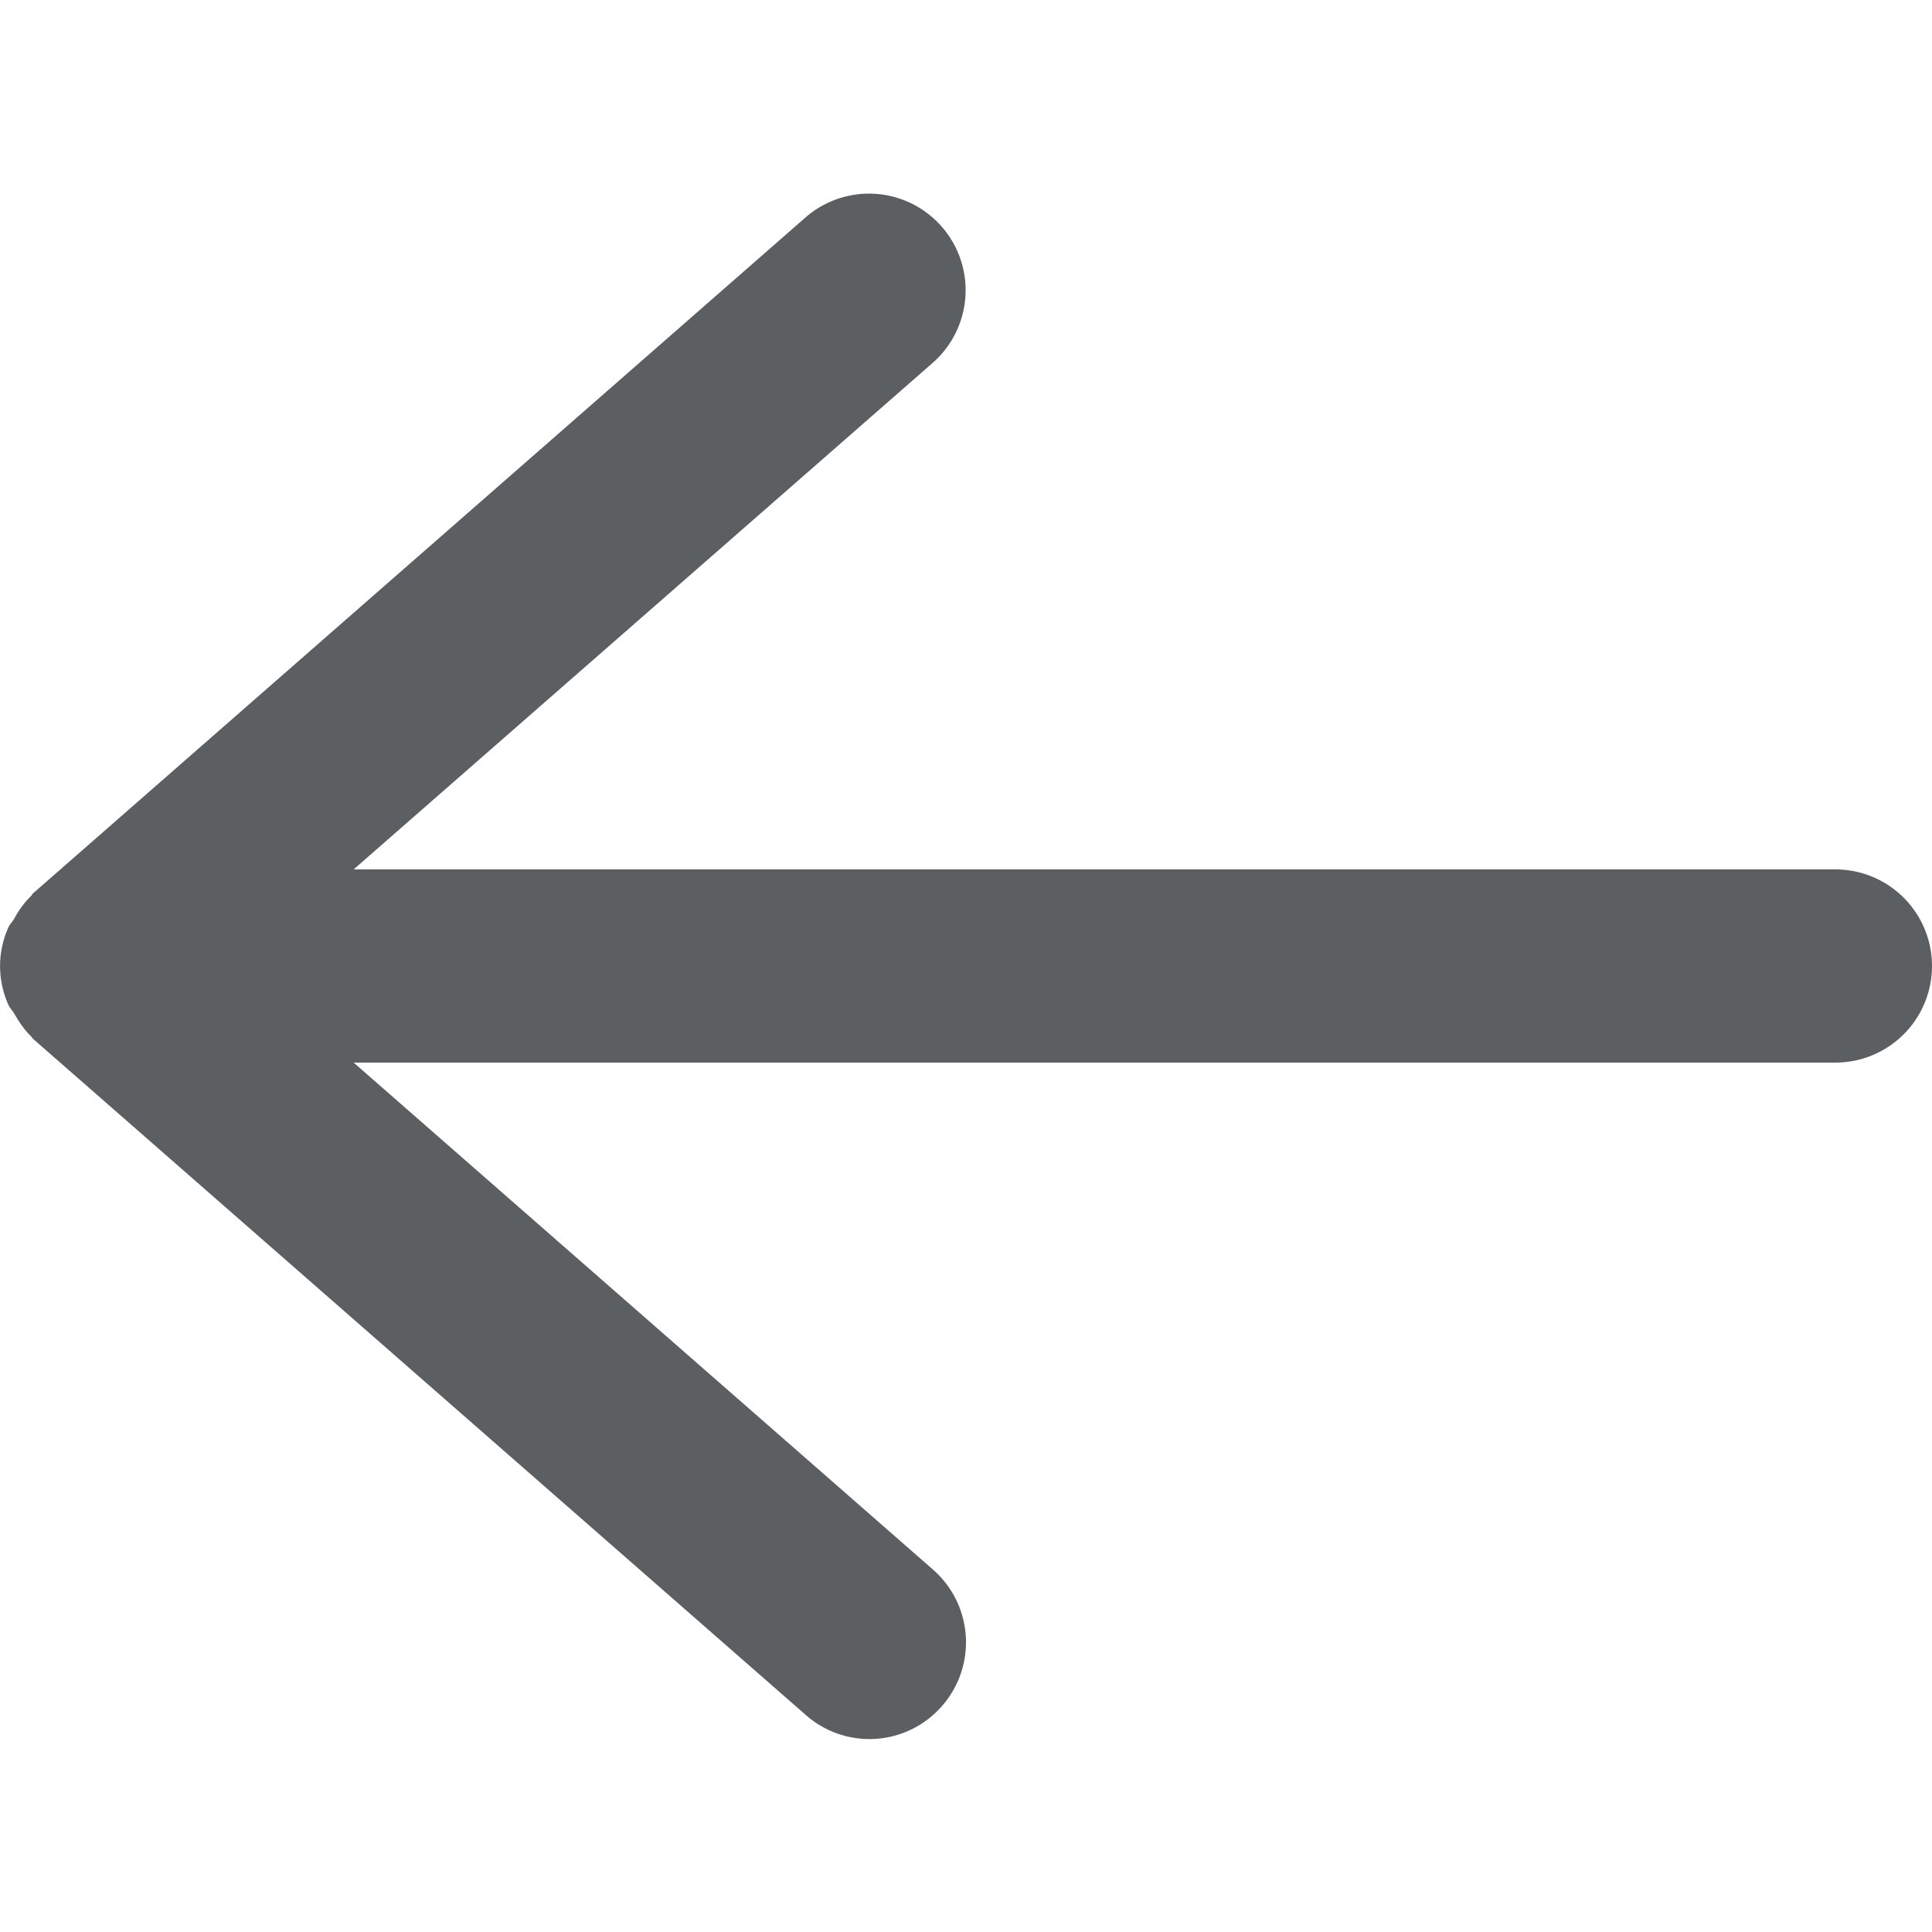 <svg viewBox="0 0 20 20" xmlns="http://www.w3.org/2000/svg">
  <path d="M19 9H3.661l5.997-5.246a1 1 0 00-1.316-1.506l-8 7c-.008.007-.011.018-.019.025a.975.975 0 00-.177.24c-.018.03-.045.054-.059.087a.975.975 0 000 .802c.014.033.041.057.059.088.05.087.104.17.177.239.008.007.011.018.019.025l8 7a.996.996 0 001.411-.095 1 1 0 00-.095-1.411L3.661 11H19a1 1 0 000-2z" fill="#5C5F62"/>
</svg>